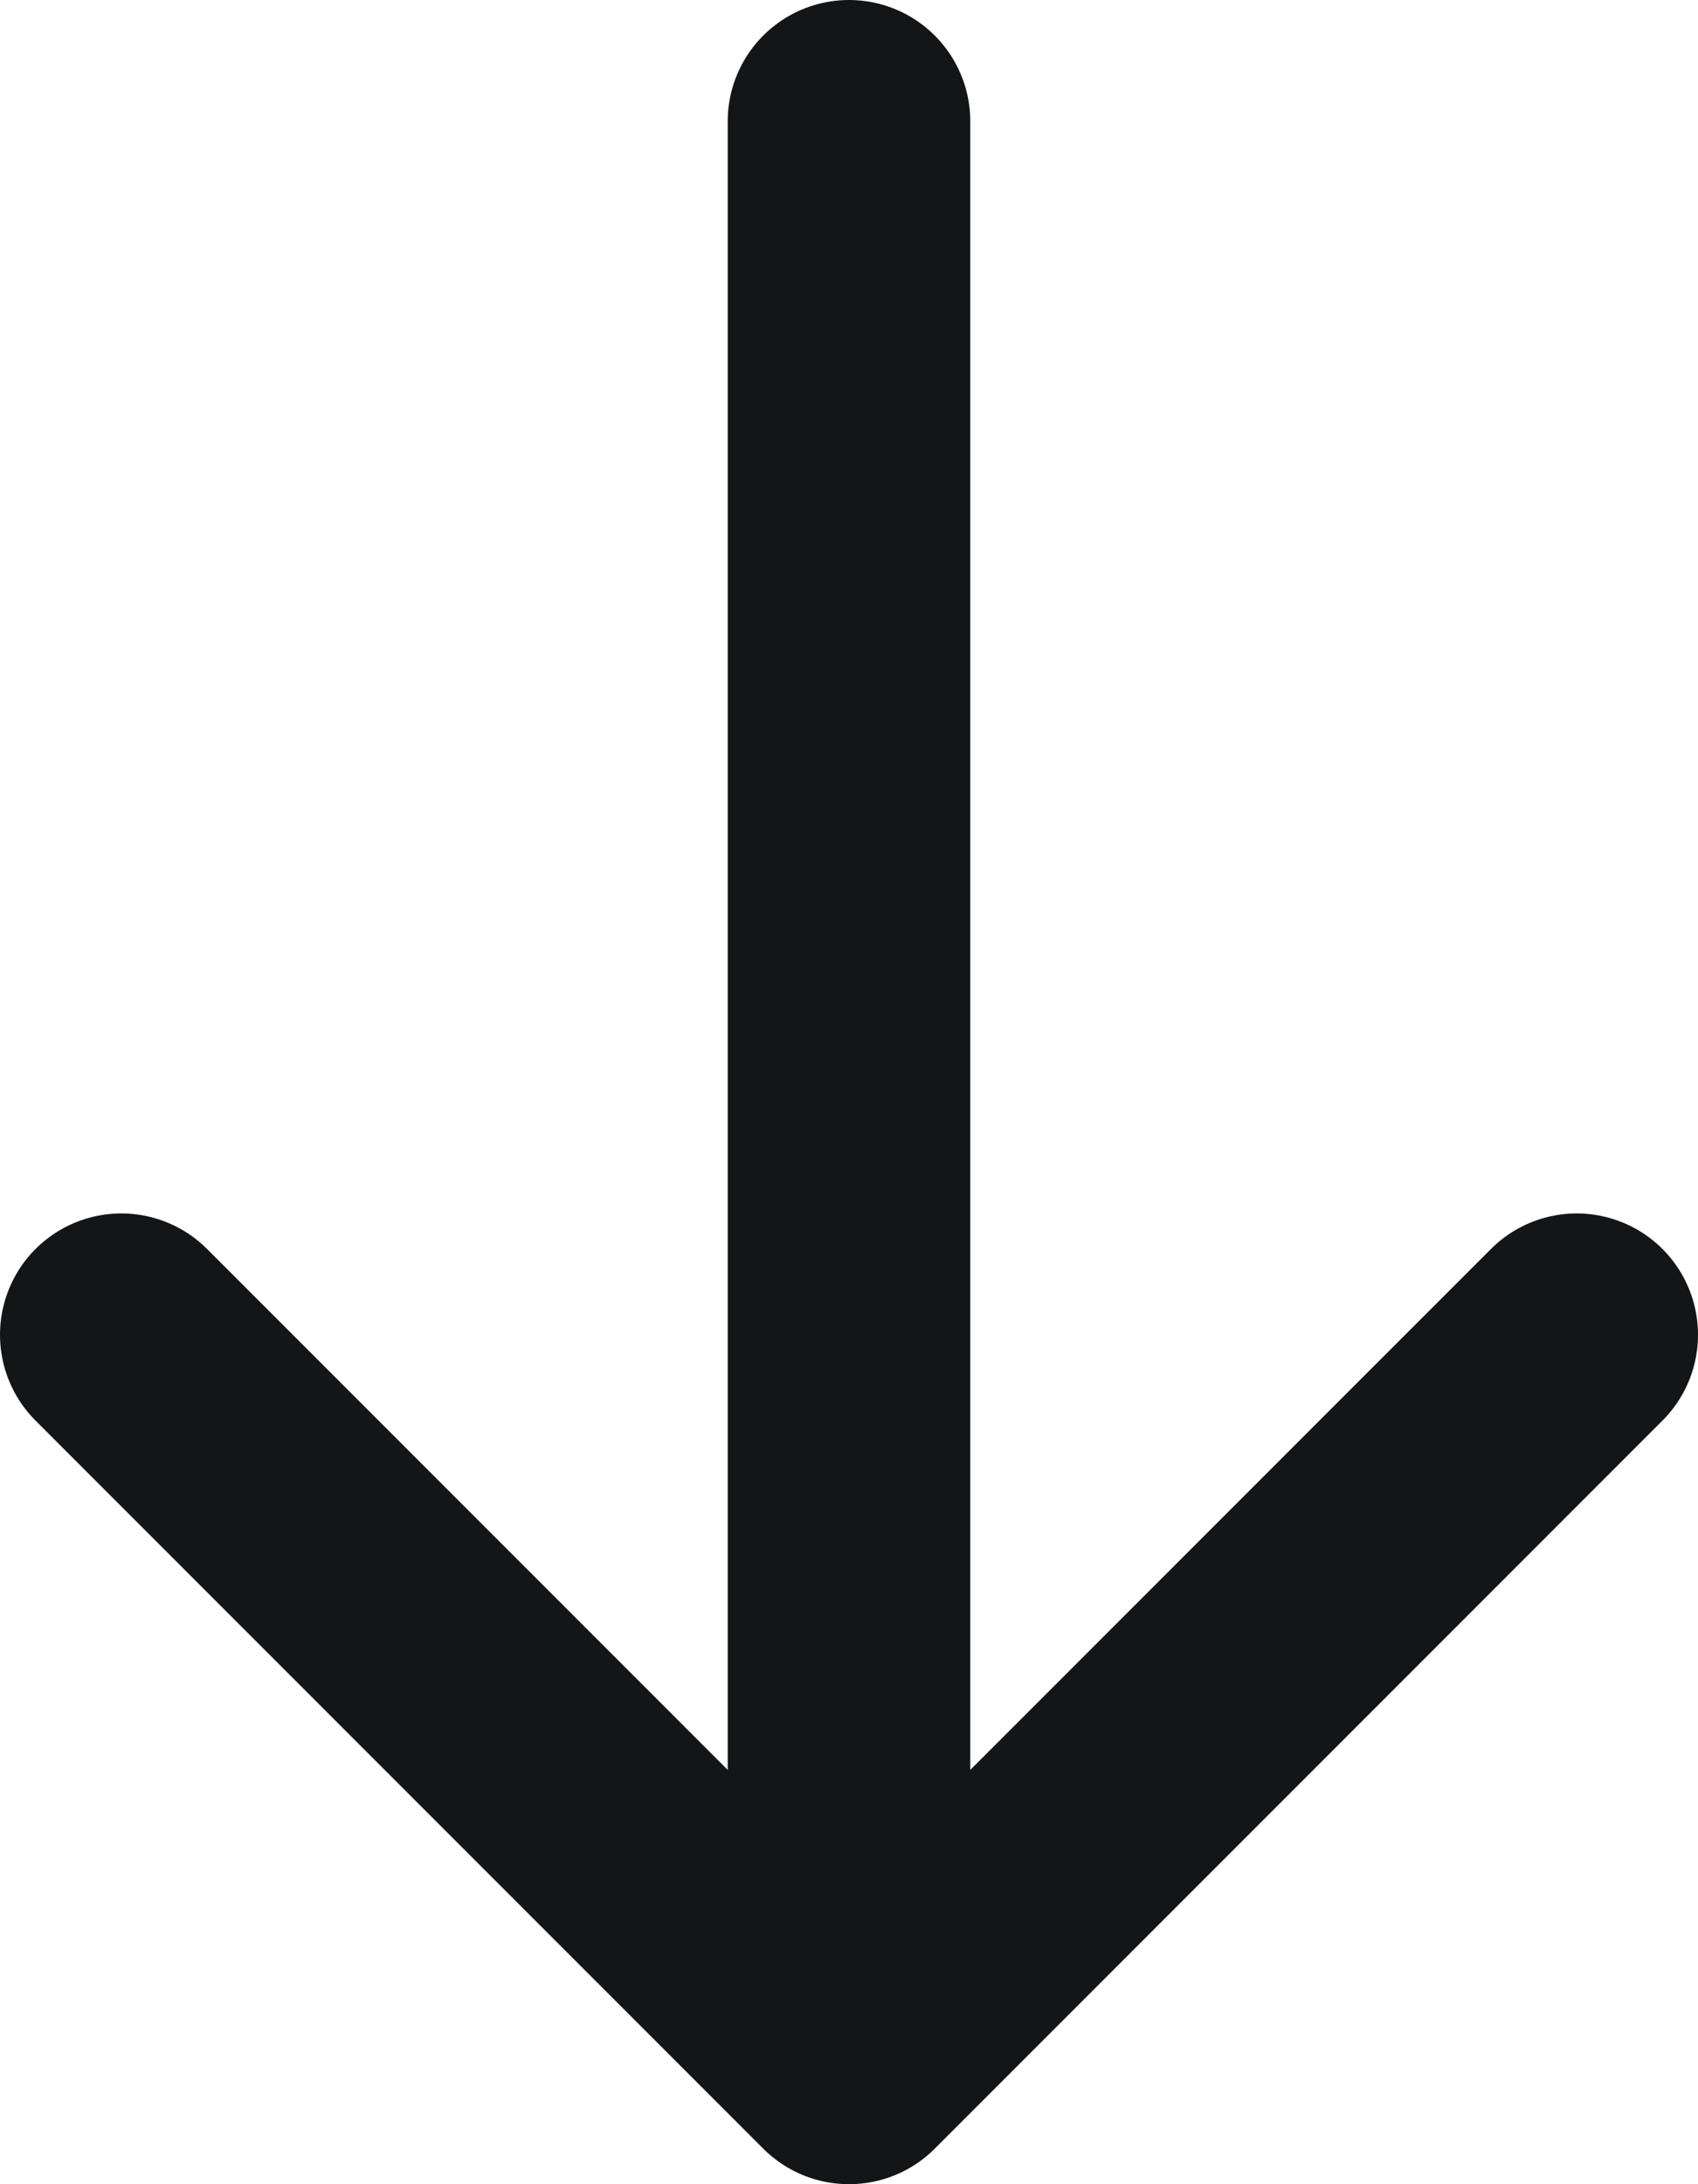 <svg width="14" height="18" viewBox="0 0 14 18" fill="none" xmlns="http://www.w3.org/2000/svg">
<path d="M7 1V17M7 17L13 11M7 17L1 11" stroke="#141516" stroke-width="2" stroke-linecap="round" stroke-linejoin="round"/>
</svg>
